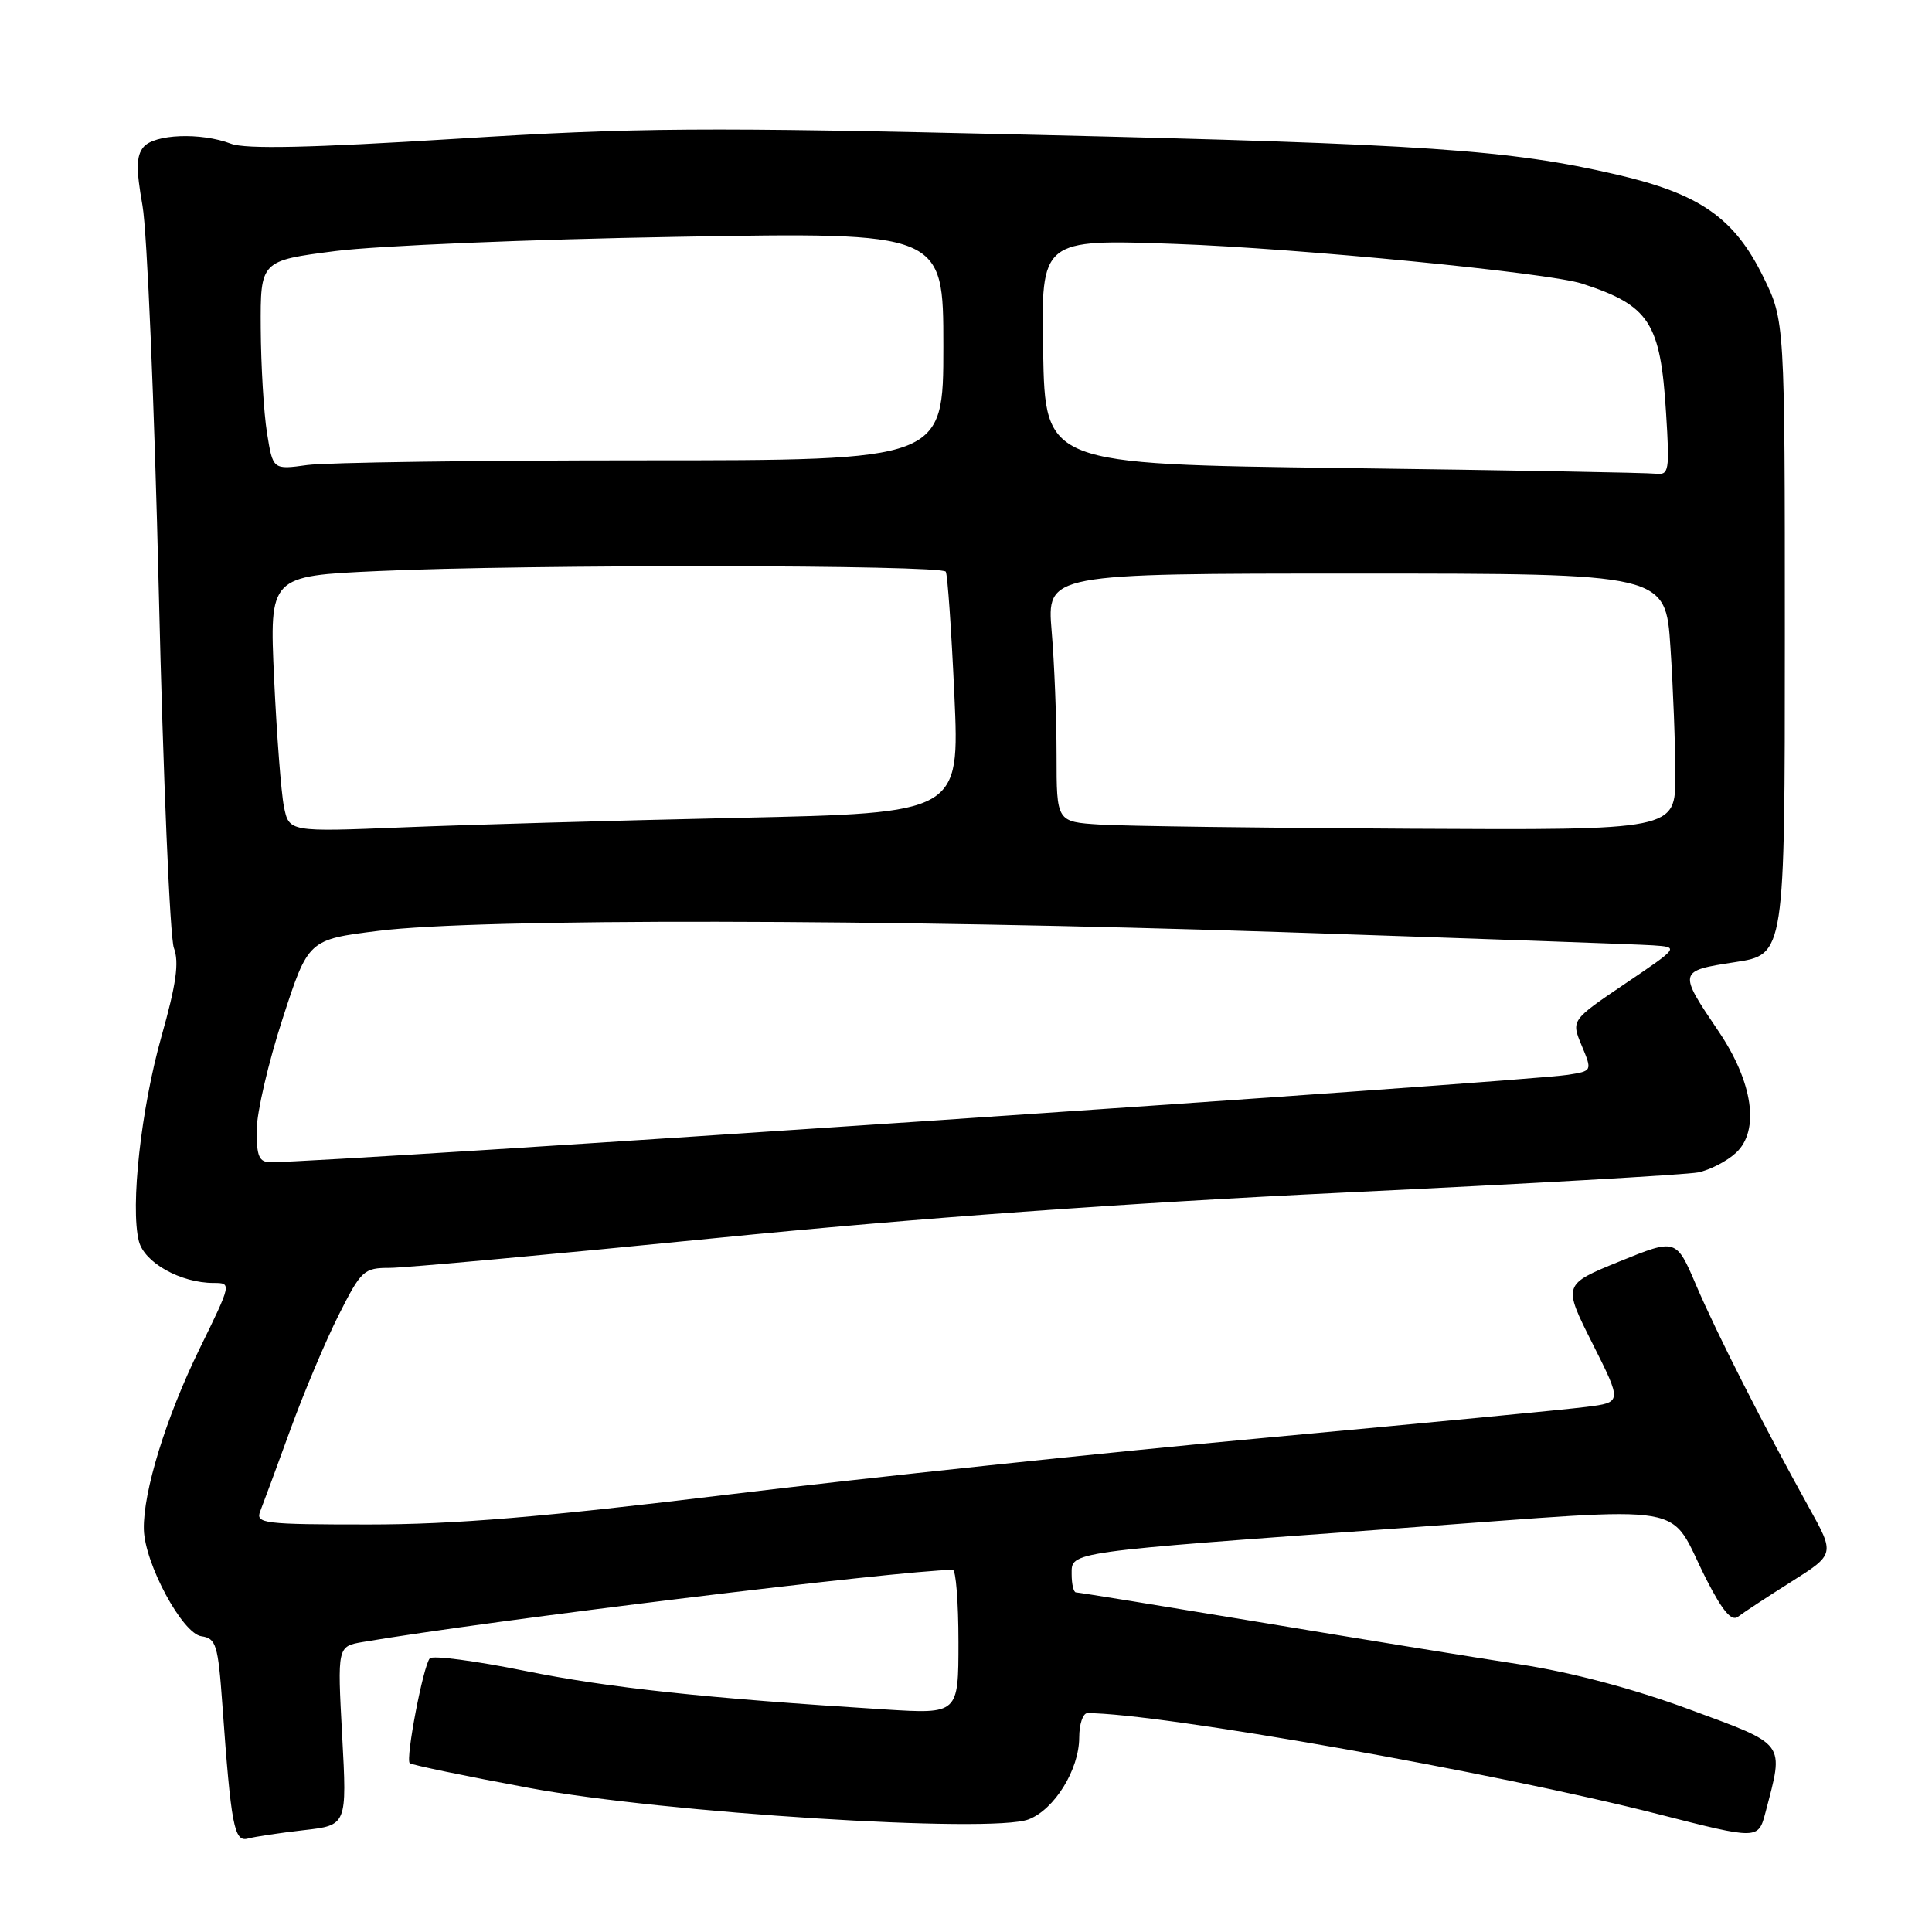<?xml version="1.0" encoding="UTF-8" standalone="no"?>
<!DOCTYPE svg PUBLIC "-//W3C//DTD SVG 1.1//EN" "http://www.w3.org/Graphics/SVG/1.1/DTD/svg11.dtd" >
<svg xmlns="http://www.w3.org/2000/svg" xmlns:xlink="http://www.w3.org/1999/xlink" version="1.1" viewBox="0 0 256 256">
 <g >
 <path fill="currentColor"
d=" M 40.24 242.51 C 45.98 241.86 45.98 241.86 45.34 230.00 C 44.70 218.15 44.70 218.15 48.10 217.57 C 64.63 214.75 119.06 208.10 126.25 208.01 C 126.66 208.00 127.00 212.30 127.00 217.56 C 127.00 227.12 127.00 227.12 117.25 226.51 C 93.43 225.02 80.68 223.65 69.56 221.40 C 62.99 220.07 57.32 219.32 56.95 219.74 C 56.08 220.72 53.72 233.05 54.29 233.63 C 54.53 233.86 61.65 235.34 70.11 236.91 C 87.96 240.22 131.36 242.96 136.29 241.08 C 139.71 239.78 142.99 234.48 143.00 230.25 C 143.00 228.46 143.49 227.00 144.09 227.00 C 153.66 227.00 198.15 234.87 219.74 240.39 C 232.98 243.77 232.98 243.77 233.94 240.14 C 236.40 230.74 236.81 231.29 223.84 226.50 C 216.42 223.76 208.25 221.59 201.34 220.53 C 195.38 219.62 179.85 217.10 166.82 214.93 C 153.80 212.77 142.89 211.00 142.57 211.00 C 142.26 211.00 142.00 209.92 142.00 208.59 C 142.00 205.57 141.10 205.70 186.00 202.46 C 225.32 199.63 220.80 198.86 226.13 209.33 C 228.26 213.49 229.45 214.89 230.30 214.22 C 230.96 213.71 234.12 211.63 237.32 209.61 C 243.14 205.94 243.14 205.94 239.68 199.72 C 233.68 188.90 227.49 176.71 224.75 170.30 C 222.10 164.10 222.10 164.10 214.59 167.15 C 207.08 170.21 207.08 170.21 211.01 178.02 C 214.93 185.82 214.93 185.82 210.22 186.42 C 207.62 186.76 188.40 188.60 167.50 190.53 C 146.60 192.45 114.74 195.82 96.71 198.01 C 71.86 201.03 60.27 202.00 48.85 202.00 C 34.91 202.00 33.84 201.87 34.48 200.25 C 34.86 199.29 36.66 194.43 38.47 189.45 C 40.28 184.47 43.18 177.61 44.90 174.20 C 47.87 168.32 48.21 168.00 51.65 168.00 C 53.64 168.00 73.10 166.22 94.88 164.05 C 121.47 161.40 148.92 159.42 178.32 158.01 C 202.43 156.86 223.43 155.66 225.01 155.35 C 226.58 155.03 228.84 153.86 230.04 152.74 C 233.20 149.80 232.28 143.40 227.73 136.67 C 222.34 128.70 222.35 128.65 229.90 127.49 C 236.50 126.48 236.50 126.48 236.50 84.49 C 236.50 42.50 236.50 42.50 233.64 36.68 C 229.80 28.86 225.25 25.69 214.20 23.13 C 199.95 19.83 188.94 19.08 137.00 17.86 C 93.10 16.83 84.44 16.89 60.42 18.39 C 41.10 19.59 32.55 19.78 30.60 19.04 C 26.61 17.52 20.44 17.76 19.01 19.49 C 18.05 20.65 18.02 22.39 18.88 27.24 C 19.49 30.68 20.46 53.66 21.04 78.30 C 21.62 102.95 22.52 124.24 23.04 125.61 C 23.76 127.50 23.35 130.41 21.40 137.31 C 18.69 146.91 17.25 159.88 18.40 164.46 C 19.12 167.31 23.93 170.00 28.32 170.00 C 30.70 170.00 30.69 170.05 26.43 178.75 C 22.00 187.81 18.95 197.68 19.06 202.64 C 19.16 207.16 24.16 216.45 26.68 216.81 C 28.63 217.09 28.89 217.91 29.46 225.81 C 30.62 241.98 31.03 244.12 32.85 243.62 C 33.76 243.37 37.08 242.87 40.24 242.51 Z  M 34.01 149.75 C 34.02 147.41 35.56 140.78 37.44 135.00 C 40.85 124.50 40.85 124.50 50.17 123.34 C 63.51 121.67 116.67 121.75 169.86 123.51 C 194.96 124.35 217.07 125.13 219.00 125.26 C 222.50 125.50 222.50 125.50 215.34 130.34 C 208.18 135.18 208.18 135.18 209.58 138.54 C 210.99 141.91 210.99 141.91 207.74 142.42 C 201.78 143.35 43.76 154.00 35.87 154.00 C 34.33 154.00 34.00 153.24 34.01 149.75 Z  M 37.62 106.87 C 37.25 105.02 36.67 97.39 36.32 89.91 C 35.70 76.32 35.70 76.32 50.10 75.67 C 69.81 74.76 124.78 74.83 125.32 75.75 C 125.56 76.16 126.07 83.53 126.46 92.12 C 127.16 107.73 127.16 107.73 97.83 108.37 C 81.70 108.72 61.70 109.29 53.40 109.63 C 38.30 110.24 38.30 110.24 37.62 106.87 Z  M 145.75 109.26 C 140.00 108.90 140.00 108.90 140.00 100.10 C 140.00 95.26 139.71 87.86 139.35 83.65 C 138.71 76.00 138.71 76.00 179.70 76.00 C 220.70 76.00 220.70 76.00 221.34 85.75 C 221.70 91.11 221.99 98.76 221.99 102.75 C 222.00 110.00 222.00 110.00 186.75 109.81 C 167.36 109.71 148.91 109.46 145.75 109.26 Z  M 178.00 62.02 C 138.50 61.50 138.50 61.50 138.22 46.59 C 137.94 31.69 137.94 31.69 155.72 32.32 C 172.04 32.90 205.20 36.14 209.63 37.58 C 218.56 40.48 220.02 42.72 220.76 54.69 C 221.25 62.41 221.15 62.98 219.39 62.77 C 218.35 62.64 199.72 62.30 178.00 62.02 Z  M 35.38 57.37 C 34.95 54.69 34.58 48.46 34.55 43.52 C 34.50 34.54 34.50 34.54 44.50 33.26 C 50.00 32.56 70.36 31.71 89.75 31.38 C 125.00 30.76 125.00 30.76 125.00 45.88 C 125.00 61.00 125.00 61.00 85.14 61.00 C 63.22 61.00 43.23 61.28 40.72 61.62 C 36.16 62.25 36.16 62.25 35.38 57.37 Z "/>
</g>
</svg>